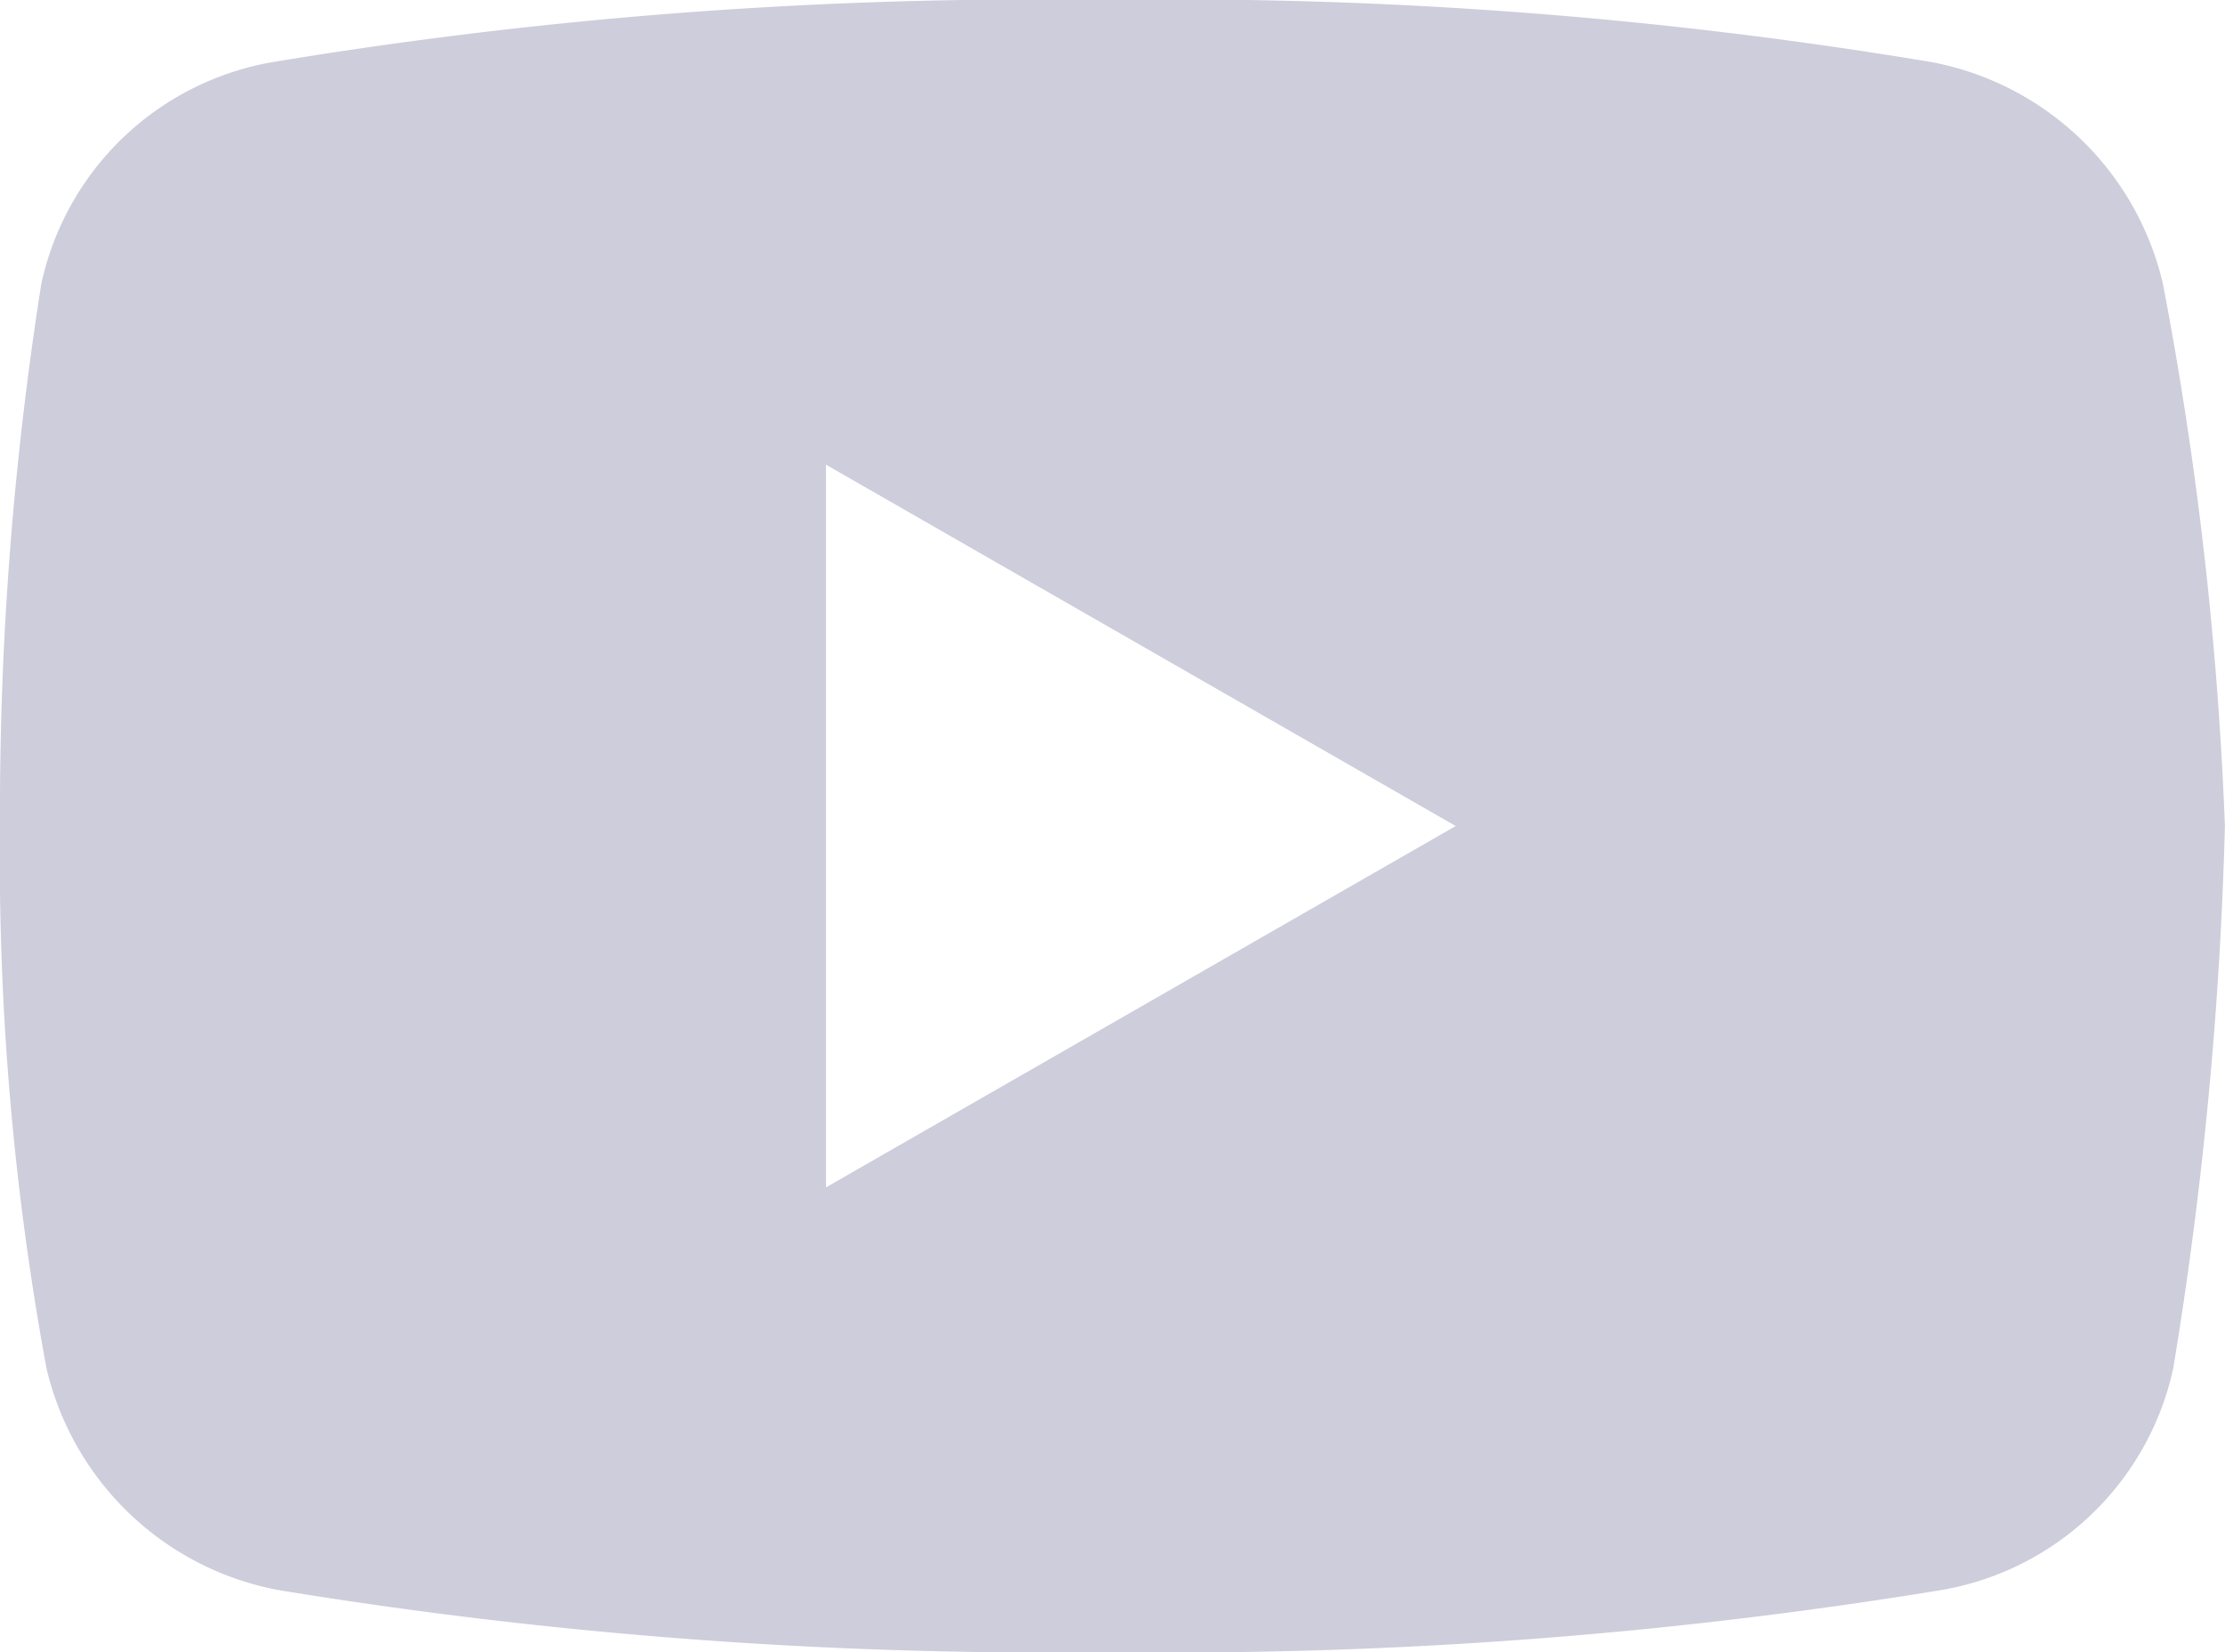 <svg xmlns="http://www.w3.org/2000/svg" width="43.102" height="32" viewBox="0 0 43.102 32">
  <path id="youtube-icon" d="M44.9,14.5a5.681,5.681,0,0,0-4.5-4.3A88.975,88.975,0,0,0,24.4,9,90.286,90.286,0,0,0,8.3,10.2a5.55,5.55,0,0,0-4.5,4.3A65.611,65.611,0,0,0,3,25a54.425,54.425,0,0,0,.9,10.5,5.691,5.691,0,0,0,4.5,4.3A91.989,91.989,0,0,0,24.5,41a91.989,91.989,0,0,0,16.1-1.2,5.555,5.555,0,0,0,4.5-4.3,76.709,76.709,0,0,0,1-10.5A69.975,69.975,0,0,0,44.9,14.5ZM19,32V18l12.2,7Z" transform="translate(-3 -9)" fill="#cdcddb"/>
</svg>
